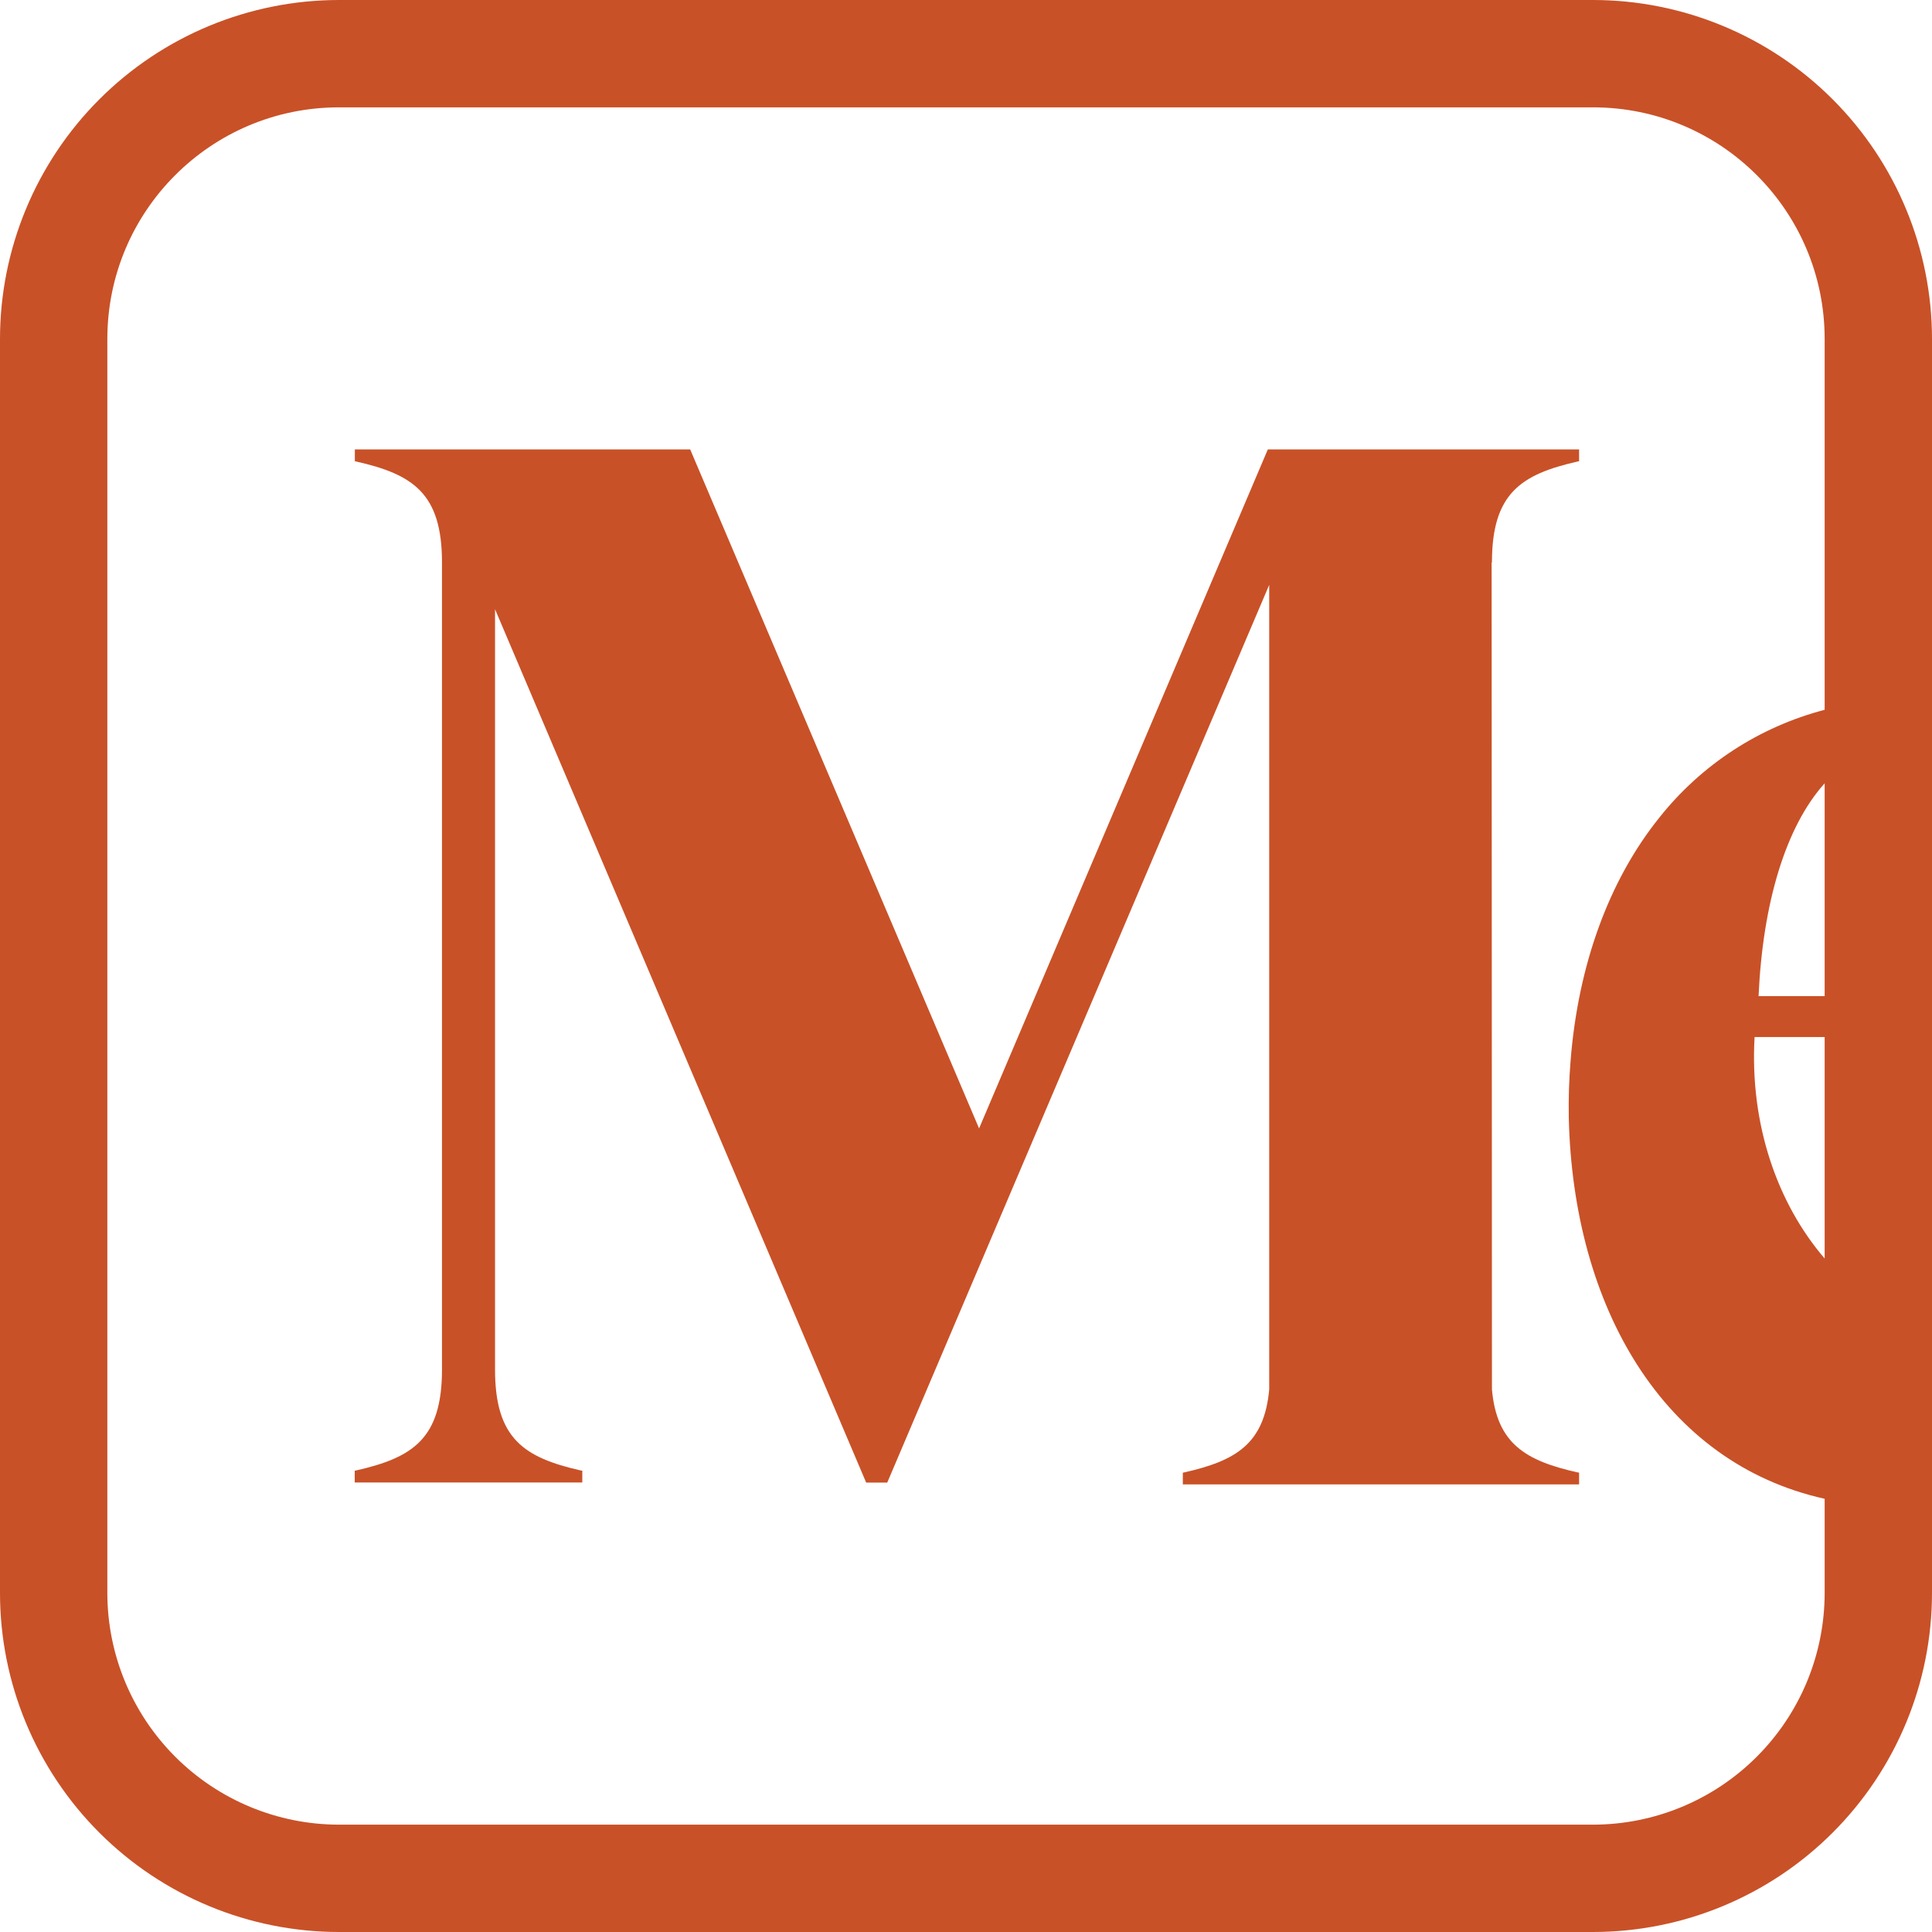 <svg width="48" height="48" viewBox="0 0 48 48" fill="none" xmlns="http://www.w3.org/2000/svg">
<g clip-path="url(#clip0_3290_443)">
<path d="M8.421 2.667H39.579C42.757 2.667 45.333 5.243 45.333 8.421V17.635C43.712 18.058 42.271 18.997 41.229 20.309C39.971 21.872 39.208 23.981 39.021 26.352C38.982 26.825 38.967 27.298 38.976 27.771C39.085 32.472 41.323 36.347 45.333 37.237V39.579C45.332 41.105 44.725 42.567 43.646 43.646C42.567 44.725 41.105 45.332 39.579 45.333H8.421C6.896 45.332 5.433 44.725 4.354 43.646C3.275 42.567 2.668 41.105 2.667 39.579V8.421C2.667 5.243 5.243 2.667 8.421 2.667ZM48 8.421C47.999 6.188 47.111 4.047 45.532 2.468C43.953 0.889 41.812 0.001 39.579 0H8.421C6.188 0.001 4.047 0.889 2.468 2.468C0.889 4.047 0.001 6.188 0 8.421V39.579C0.001 41.812 0.889 43.953 2.468 45.532C4.047 47.111 6.188 47.999 8.421 48H39.579C41.812 47.999 43.953 47.111 45.532 45.532C47.111 43.953 47.999 41.812 48 39.579V8.421ZM45.333 19.461V24.749H43.691C43.795 22.437 44.365 20.536 45.333 19.461ZM45.333 25.765V31.267C44.157 29.899 43.469 27.933 43.592 25.765H45.333ZM39.192 11.467L39.232 11.459V11.165H31.499L24.325 28.035L17.147 11.165H8.816V11.459L8.853 11.467C10.264 11.787 10.981 12.261 10.981 13.973V34.027C10.981 35.739 10.261 36.213 8.848 36.533L8.813 36.539V36.832H14.467V36.539L14.427 36.533C13.016 36.213 12.299 35.739 12.299 34.027V15.136L21.52 36.835H22.043L31.533 14.531V34.52C31.411 35.875 30.701 36.293 29.424 36.581L29.387 36.589V36.88H39.232V36.587L39.192 36.581C37.912 36.293 37.187 35.875 37.067 34.52L37.059 13.973H37.067C37.067 12.261 37.784 11.787 39.192 11.467Z" fill="#c95127"/>
</g>
<defs>
<clipPath id="clip0_3290_443">
<rect width="48" height="48" fill="white"/>
</clipPath>
</defs>
</svg>
